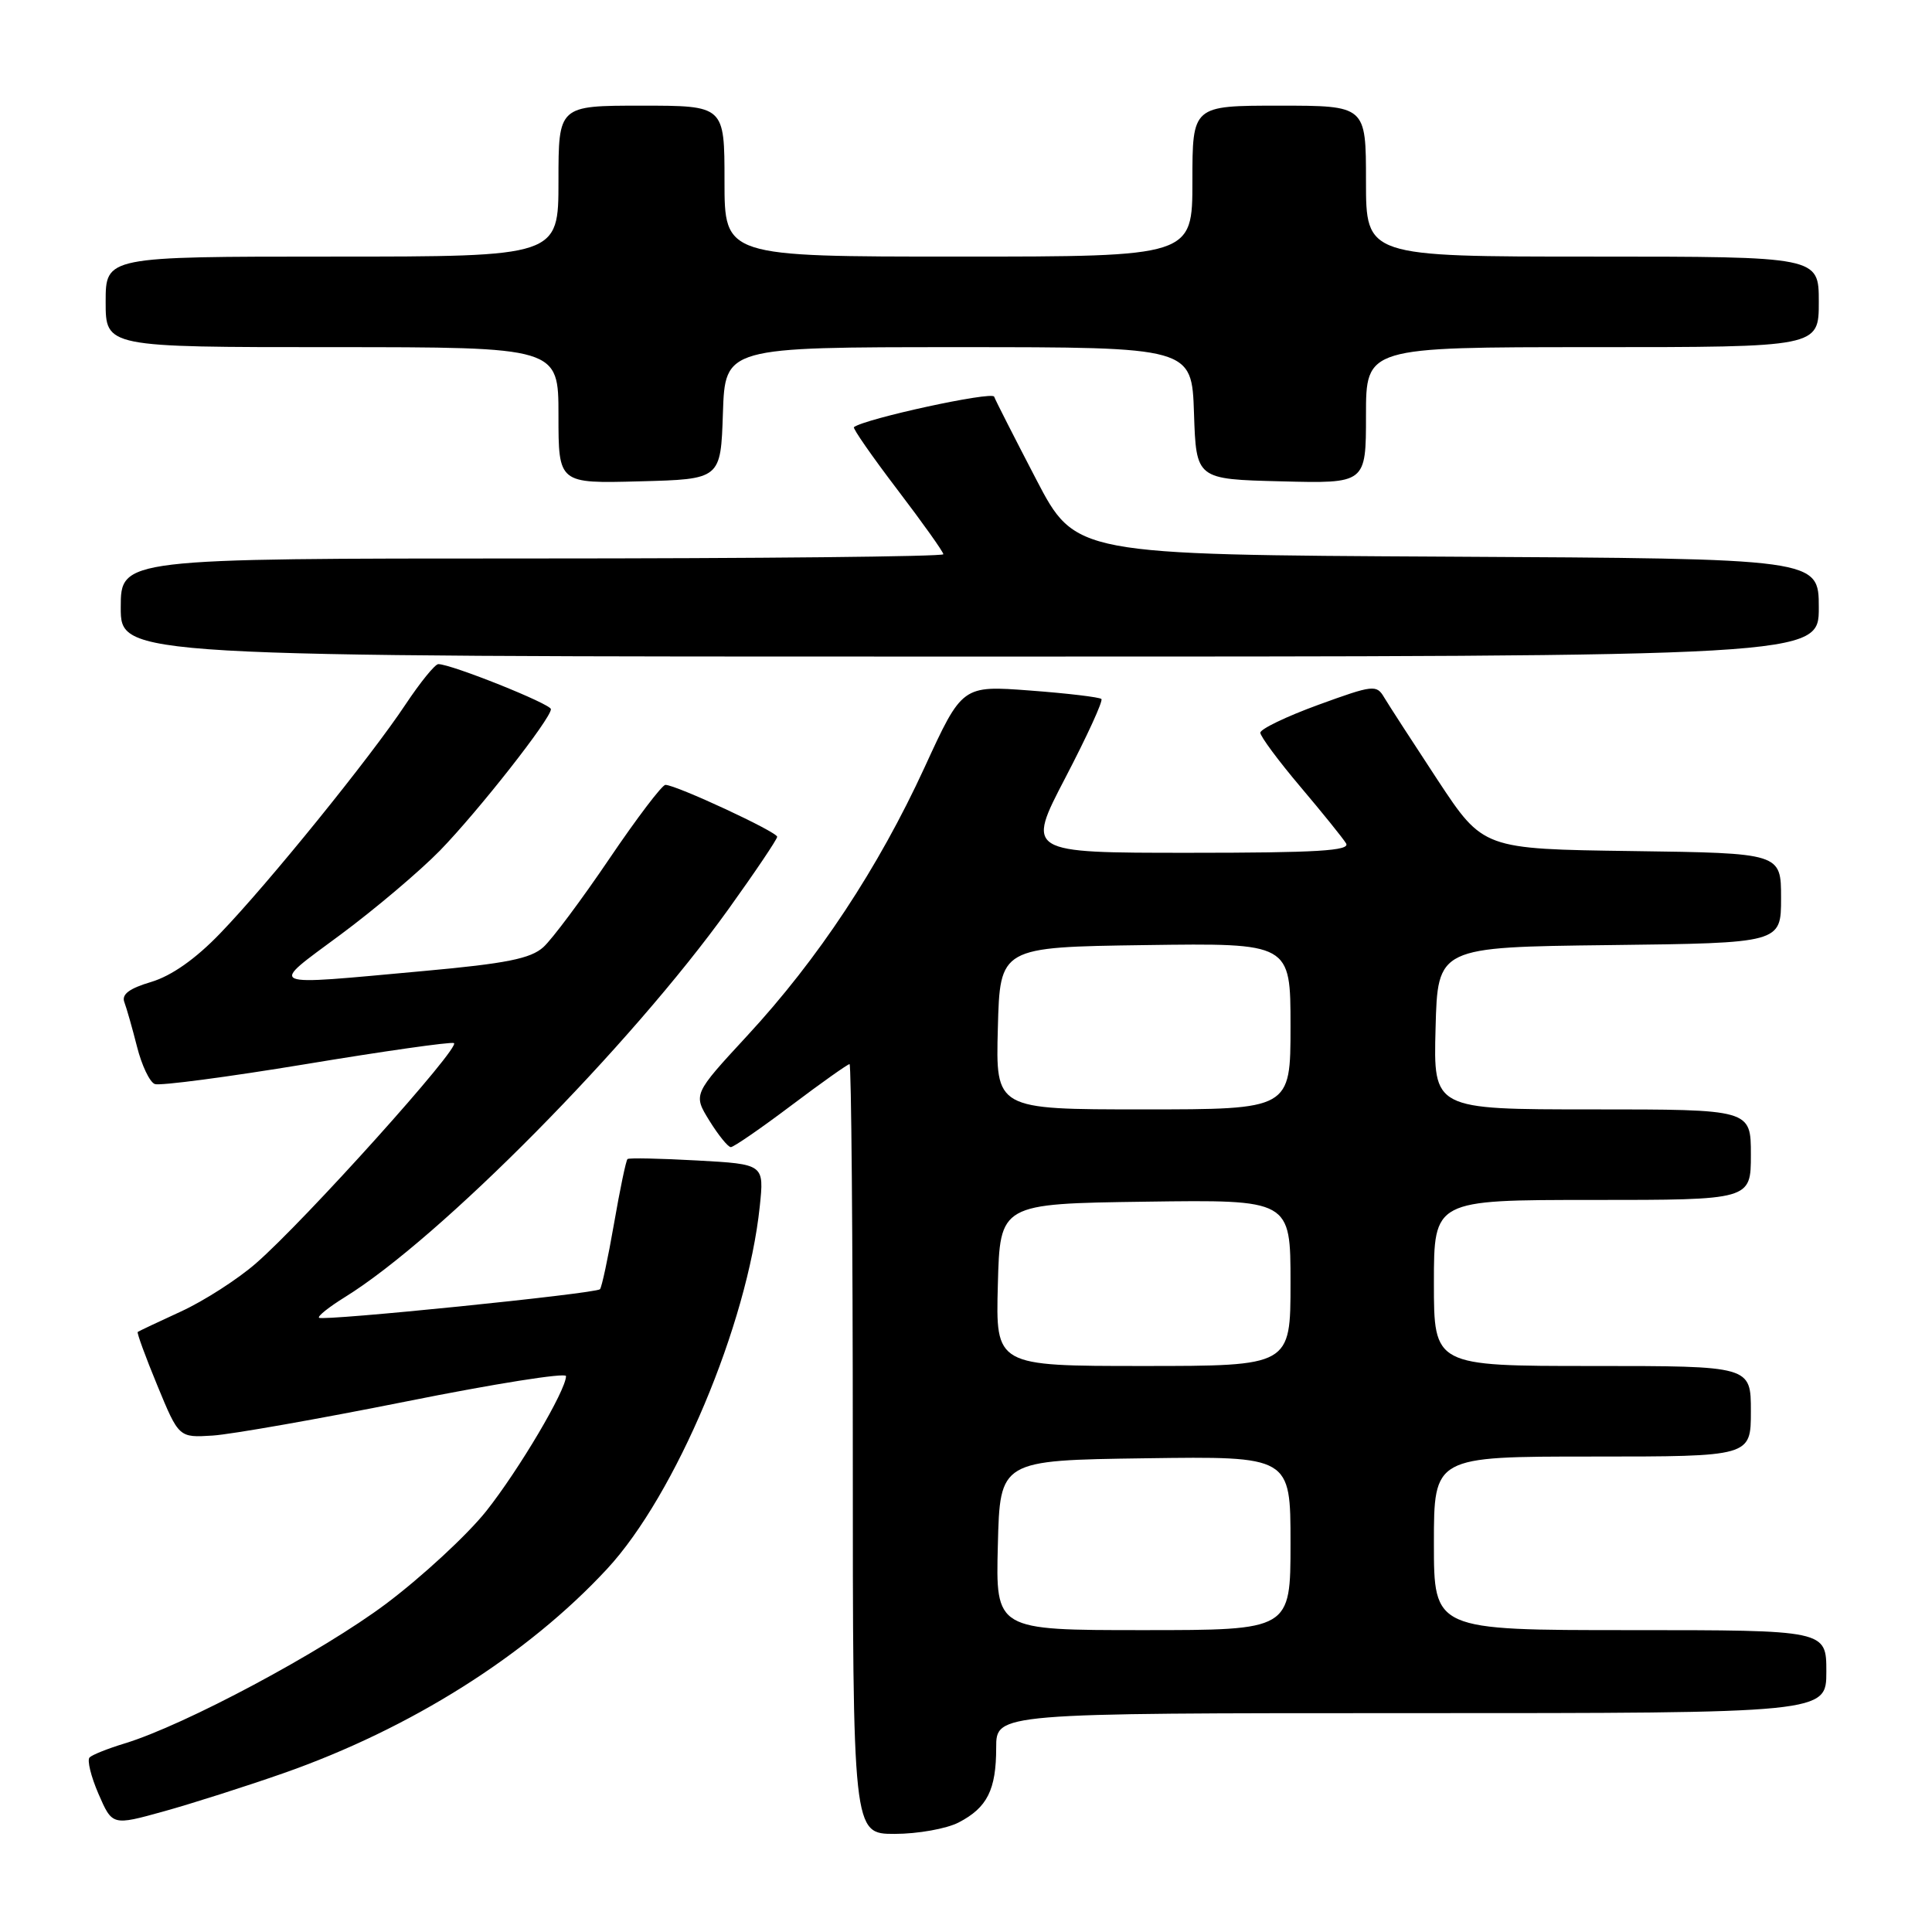 <?xml version="1.0" encoding="UTF-8" standalone="no"?>
<!DOCTYPE svg PUBLIC "-//W3C//DTD SVG 1.1//EN" "http://www.w3.org/Graphics/SVG/1.1/DTD/svg11.dtd" >
<svg xmlns="http://www.w3.org/2000/svg" xmlns:xlink="http://www.w3.org/1999/xlink" version="1.1" viewBox="0 0 256 256">
 <g >
 <path fill="currentColor"
d=" M 127.02 241.49 C 130.81 239.53 132.00 237.17 132.00 231.57 C 132.00 227.00 132.00 227.00 187.00 227.00 C 242.00 227.00 242.00 227.00 242.00 221.50 C 242.00 216.00 242.00 216.00 216.00 216.00 C 190.00 216.00 190.00 216.00 190.00 204.50 C 190.00 193.00 190.00 193.00 211.00 193.00 C 232.00 193.00 232.00 193.00 232.00 187.00 C 232.00 181.00 232.00 181.00 211.00 181.00 C 190.00 181.00 190.00 181.00 190.00 170.00 C 190.00 159.00 190.00 159.00 211.00 159.00 C 232.00 159.00 232.00 159.00 232.00 153.00 C 232.00 147.00 232.00 147.00 210.97 147.00 C 189.93 147.00 189.93 147.00 190.22 136.25 C 190.50 125.50 190.50 125.50 213.25 125.23 C 236.00 124.96 236.00 124.96 236.00 119.00 C 236.00 113.04 236.00 113.04 216.26 112.77 C 196.53 112.50 196.53 112.50 190.51 103.38 C 187.21 98.36 184.02 93.43 183.42 92.43 C 182.40 90.69 181.98 90.74 174.67 93.40 C 170.45 94.94 167.00 96.60 167.00 97.09 C 167.00 97.57 169.38 100.79 172.30 104.24 C 175.21 107.68 177.94 111.06 178.36 111.75 C 178.96 112.73 174.54 113.00 157.55 113.00 C 135.98 113.00 135.98 113.00 141.18 103.03 C 144.04 97.54 146.19 92.86 145.94 92.62 C 145.70 92.38 141.45 91.87 136.50 91.50 C 127.50 90.82 127.50 90.82 122.52 101.66 C 116.38 115.01 108.42 127.07 99.00 137.25 C 91.84 145.00 91.84 145.00 94.00 148.50 C 95.19 150.42 96.47 152.00 96.84 152.00 C 97.21 152.00 100.80 149.53 104.82 146.50 C 108.84 143.47 112.33 141.00 112.57 141.00 C 112.80 141.00 113.00 163.95 113.00 192.00 C 113.00 243.00 113.00 243.00 118.55 243.00 C 121.60 243.00 125.41 242.32 127.02 241.49 Z  M 37.50 234.98 C 54.41 229.06 69.87 219.31 80.46 207.87 C 89.53 198.07 99.03 175.51 100.67 159.88 C 101.26 154.26 101.26 154.26 92.38 153.77 C 87.50 153.50 83.34 153.41 83.15 153.58 C 82.95 153.74 82.15 157.59 81.36 162.14 C 80.57 166.69 79.73 170.60 79.50 170.83 C 78.92 171.41 42.75 175.08 42.27 174.61 C 42.06 174.40 43.60 173.18 45.68 171.89 C 58.30 164.09 83.55 138.55 96.53 120.46 C 100.07 115.53 102.97 111.22 102.98 110.88 C 103.00 110.24 89.58 104.00 88.17 104.00 C 87.73 104.00 84.38 108.41 80.74 113.79 C 77.09 119.18 73.16 124.45 72.00 125.50 C 70.32 127.02 67.10 127.67 56.19 128.66 C 34.77 130.61 35.55 130.95 45.13 123.84 C 49.70 120.45 55.62 115.44 58.30 112.70 C 63.39 107.46 73.00 95.23 73.00 93.97 C 73.00 93.28 59.81 88.00 58.08 88.00 C 57.64 88.00 55.68 90.42 53.71 93.38 C 49.07 100.37 35.54 117.08 29.17 123.68 C 25.91 127.07 22.73 129.30 20.04 130.11 C 17.11 130.98 16.08 131.76 16.48 132.80 C 16.78 133.60 17.54 136.26 18.16 138.71 C 18.78 141.16 19.83 143.38 20.51 143.64 C 21.18 143.90 30.16 142.71 40.47 141.01 C 50.77 139.30 59.62 138.04 60.14 138.21 C 61.23 138.58 40.40 161.76 33.90 167.41 C 31.48 169.52 27.02 172.38 24.00 173.77 C 20.98 175.16 18.39 176.38 18.25 176.49 C 18.11 176.59 19.28 179.79 20.85 183.59 C 23.70 190.50 23.70 190.50 28.18 190.22 C 30.64 190.06 42.18 188.03 53.83 185.70 C 65.47 183.36 75.00 181.85 75.00 182.34 C 75.00 184.22 68.76 194.77 64.42 200.24 C 61.91 203.39 55.95 208.90 51.18 212.49 C 42.69 218.86 24.47 228.60 16.50 231.02 C 14.30 231.69 12.21 232.52 11.87 232.87 C 11.52 233.22 12.05 235.39 13.05 237.70 C 14.88 241.91 14.88 241.91 21.69 240.02 C 25.44 238.98 32.55 236.71 37.50 234.98 Z  M 241.00 80.51 C 241.00 74.02 241.00 74.02 191.75 73.76 C 142.50 73.50 142.50 73.50 137.29 63.50 C 134.43 58.00 131.92 53.08 131.73 52.56 C 131.45 51.82 114.62 55.47 113.15 56.60 C 112.96 56.74 115.55 60.47 118.90 64.87 C 122.26 69.28 125.00 73.13 125.00 73.44 C 125.00 73.75 100.48 74.00 70.50 74.00 C 16.00 74.00 16.00 74.00 16.00 80.50 C 16.00 87.00 16.00 87.00 128.50 87.00 C 241.00 87.00 241.00 87.00 241.00 80.51 Z  M 95.79 54.75 C 96.08 46.00 96.08 46.00 127.00 46.00 C 157.92 46.00 157.92 46.00 158.21 54.75 C 158.50 63.50 158.50 63.50 169.75 63.78 C 181.00 64.07 181.00 64.07 181.00 55.03 C 181.00 46.00 181.00 46.00 211.00 46.00 C 241.00 46.00 241.00 46.00 241.00 40.00 C 241.00 34.00 241.00 34.00 211.00 34.00 C 181.00 34.00 181.00 34.00 181.00 24.00 C 181.00 14.00 181.00 14.00 169.50 14.00 C 158.00 14.00 158.00 14.00 158.00 24.00 C 158.00 34.00 158.00 34.00 127.00 34.00 C 96.00 34.00 96.00 34.00 96.00 24.00 C 96.00 14.00 96.00 14.00 85.00 14.00 C 74.00 14.00 74.00 14.00 74.00 24.00 C 74.00 34.00 74.00 34.00 44.00 34.00 C 14.00 34.00 14.00 34.00 14.00 40.00 C 14.00 46.00 14.00 46.00 44.00 46.00 C 74.00 46.00 74.00 46.00 74.00 55.03 C 74.00 64.07 74.00 64.07 84.75 63.78 C 95.50 63.50 95.50 63.50 95.79 54.75 Z  M 132.22 204.75 C 132.50 193.50 132.50 193.50 151.75 193.23 C 171.00 192.96 171.00 192.96 171.00 204.48 C 171.00 216.00 171.00 216.00 151.47 216.00 C 131.93 216.00 131.93 216.00 132.22 204.75 Z  M 132.22 170.25 C 132.50 159.50 132.50 159.50 151.75 159.23 C 171.00 158.96 171.00 158.96 171.00 169.98 C 171.00 181.00 171.00 181.00 151.47 181.00 C 131.93 181.00 131.93 181.00 132.22 170.25 Z  M 132.22 136.25 C 132.50 125.50 132.50 125.50 151.75 125.23 C 171.00 124.96 171.00 124.96 171.00 135.98 C 171.00 147.00 171.00 147.00 151.47 147.00 C 131.93 147.00 131.93 147.00 132.22 136.25 Z "/>
</g>
</svg>